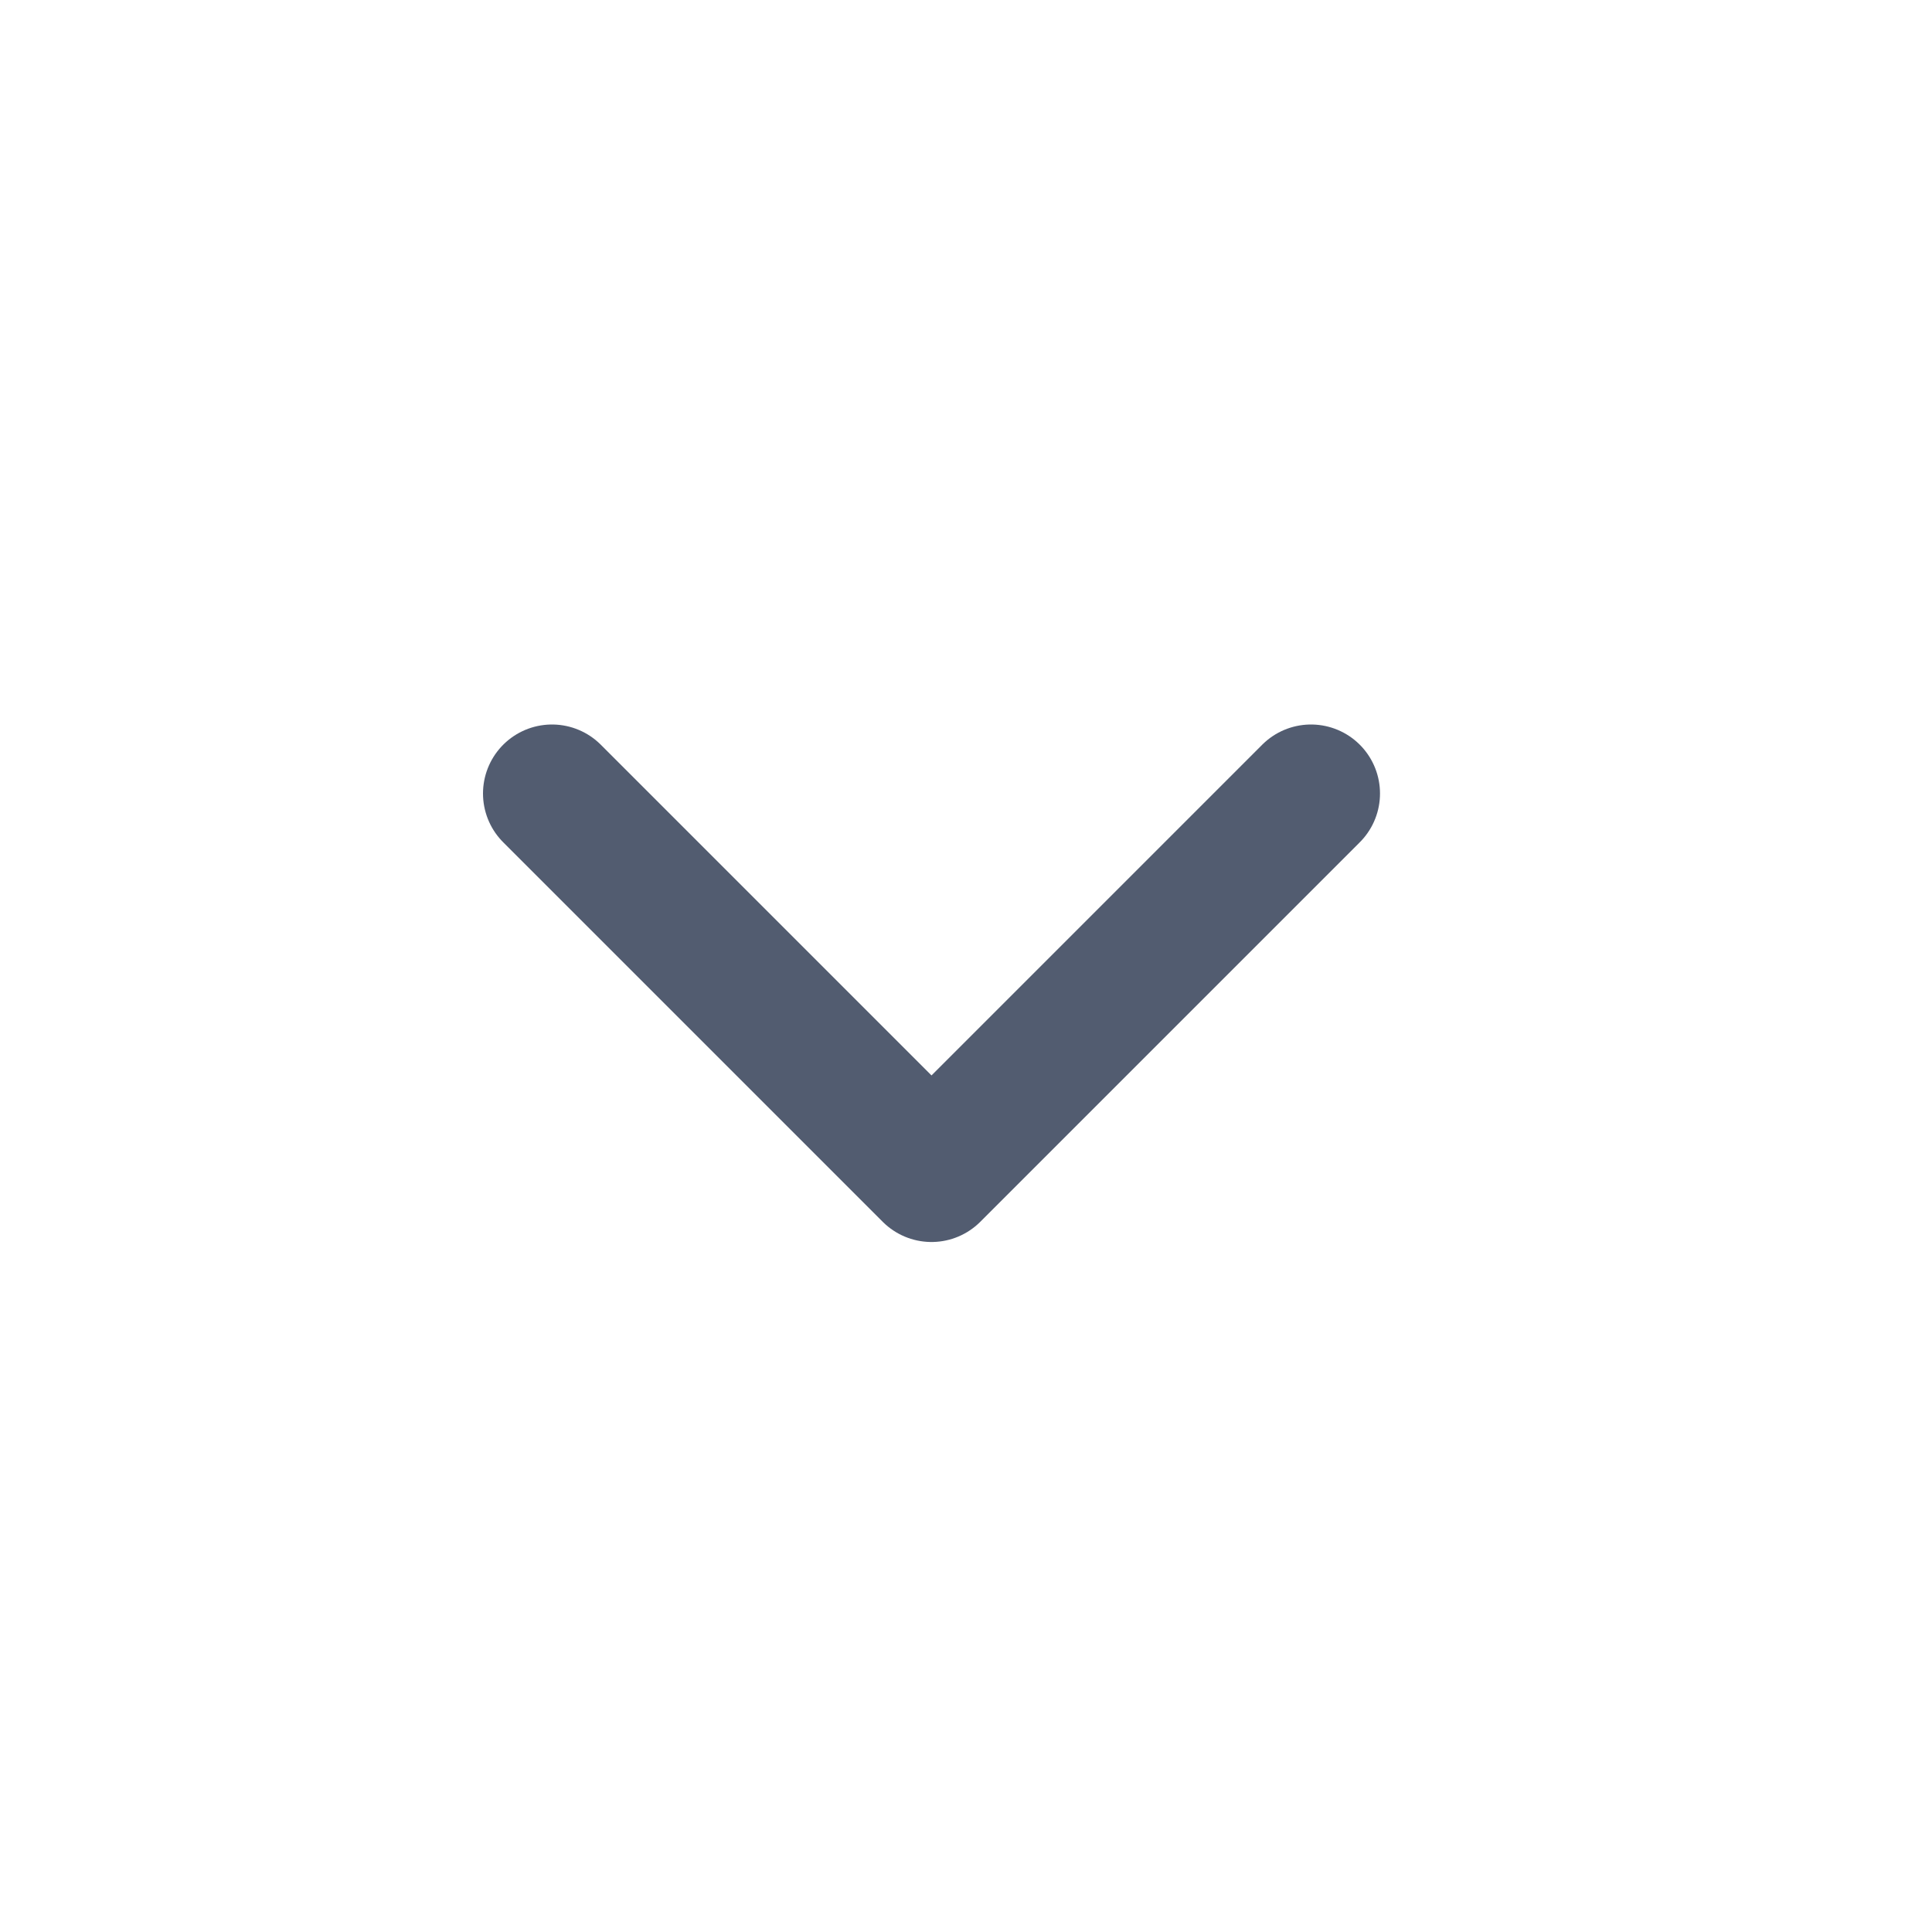<svg width="28" height="28" viewBox="0 0 28 28" fill="none" xmlns="http://www.w3.org/2000/svg">
<path d="M8 11.5L13.5 17L19 11.5" stroke="#525C70" stroke-width="2" stroke-linecap="round" stroke-linejoin="round"/>
</svg>
